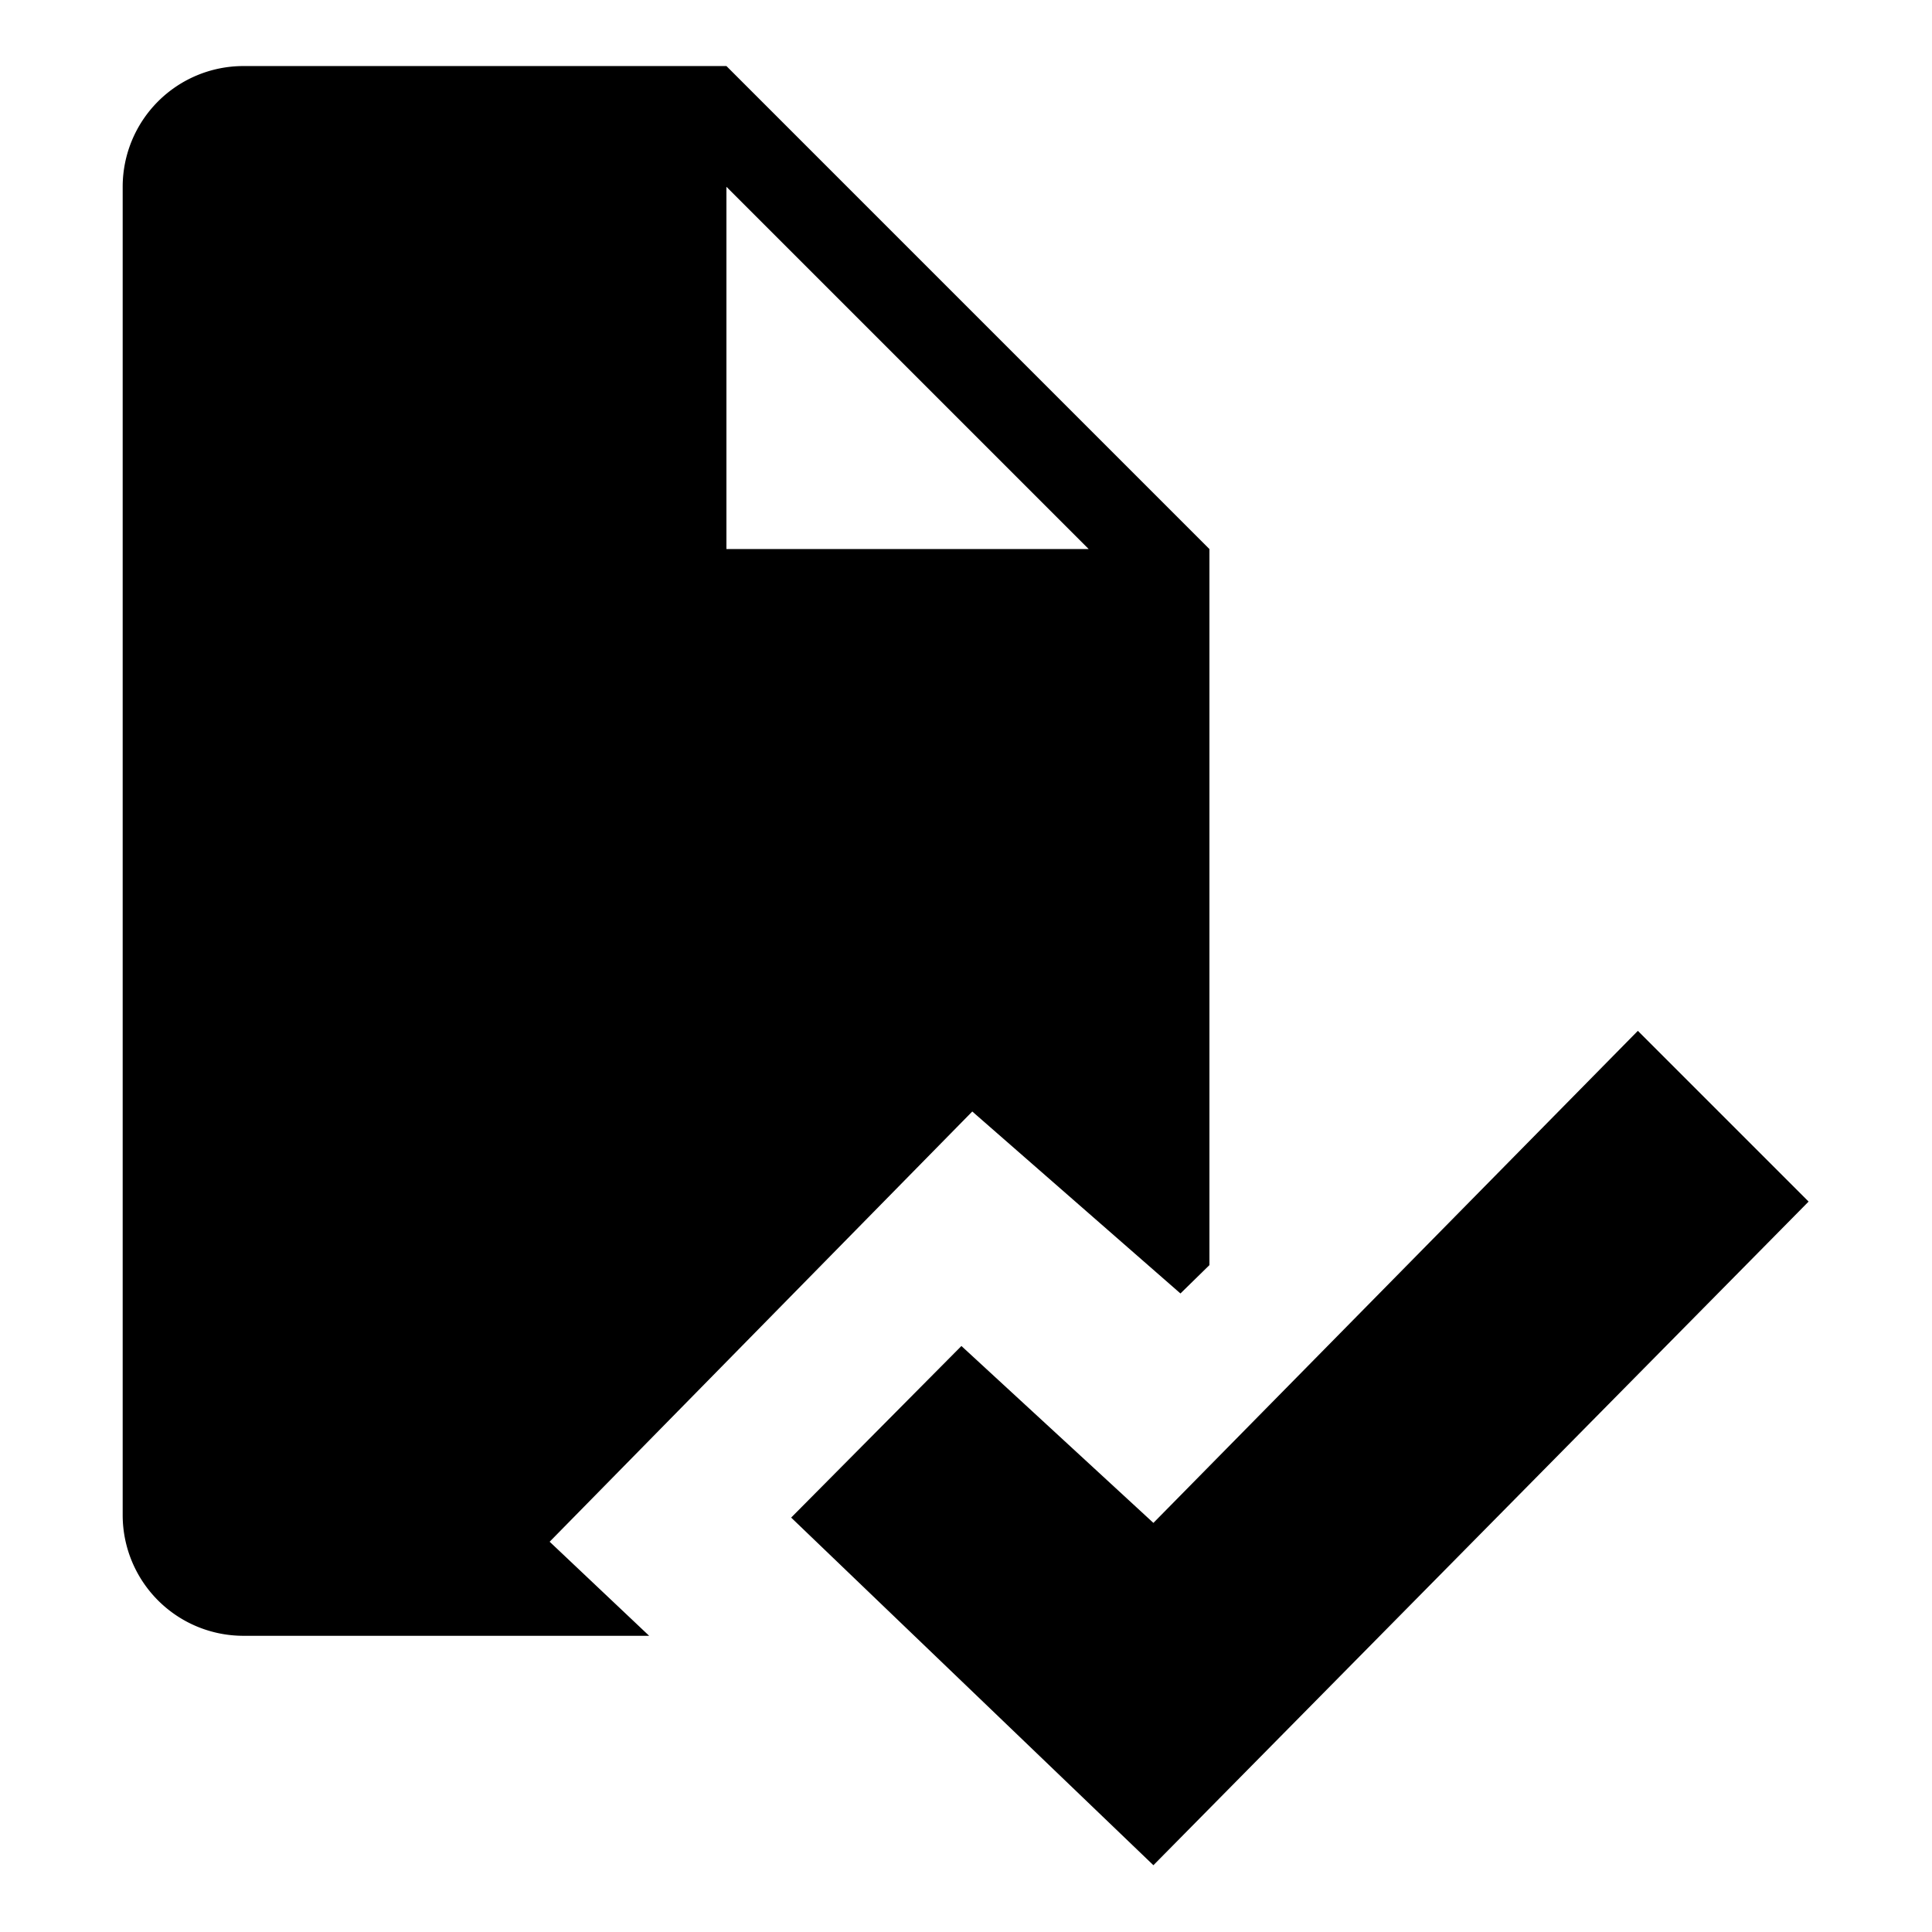 <svg xmlns="http://www.w3.org/2000/svg" width="16" height="16" viewBox="0 0 16 16">
<defs>
    <style>
      .cls-1 {
        fill-rule: evenodd;
      }
    </style>
  </defs>
  <path id="Object_White_List_" data-name="Object White List "  d="M9.536,15.9l-3-2.879L7.946,11.6l1.59,1.465,4.012-4.075,1.414,1.414Zm-1.5-6.242-3.5,3.563L5.36,14H2a1,1,0,0,1-1-1V2A1,1,0,0,1,2,1H6l4,4v5.93l-0.24.235ZM6,2V5H9Z" transform="translate(0.016 -0.453)"/>
</svg>
